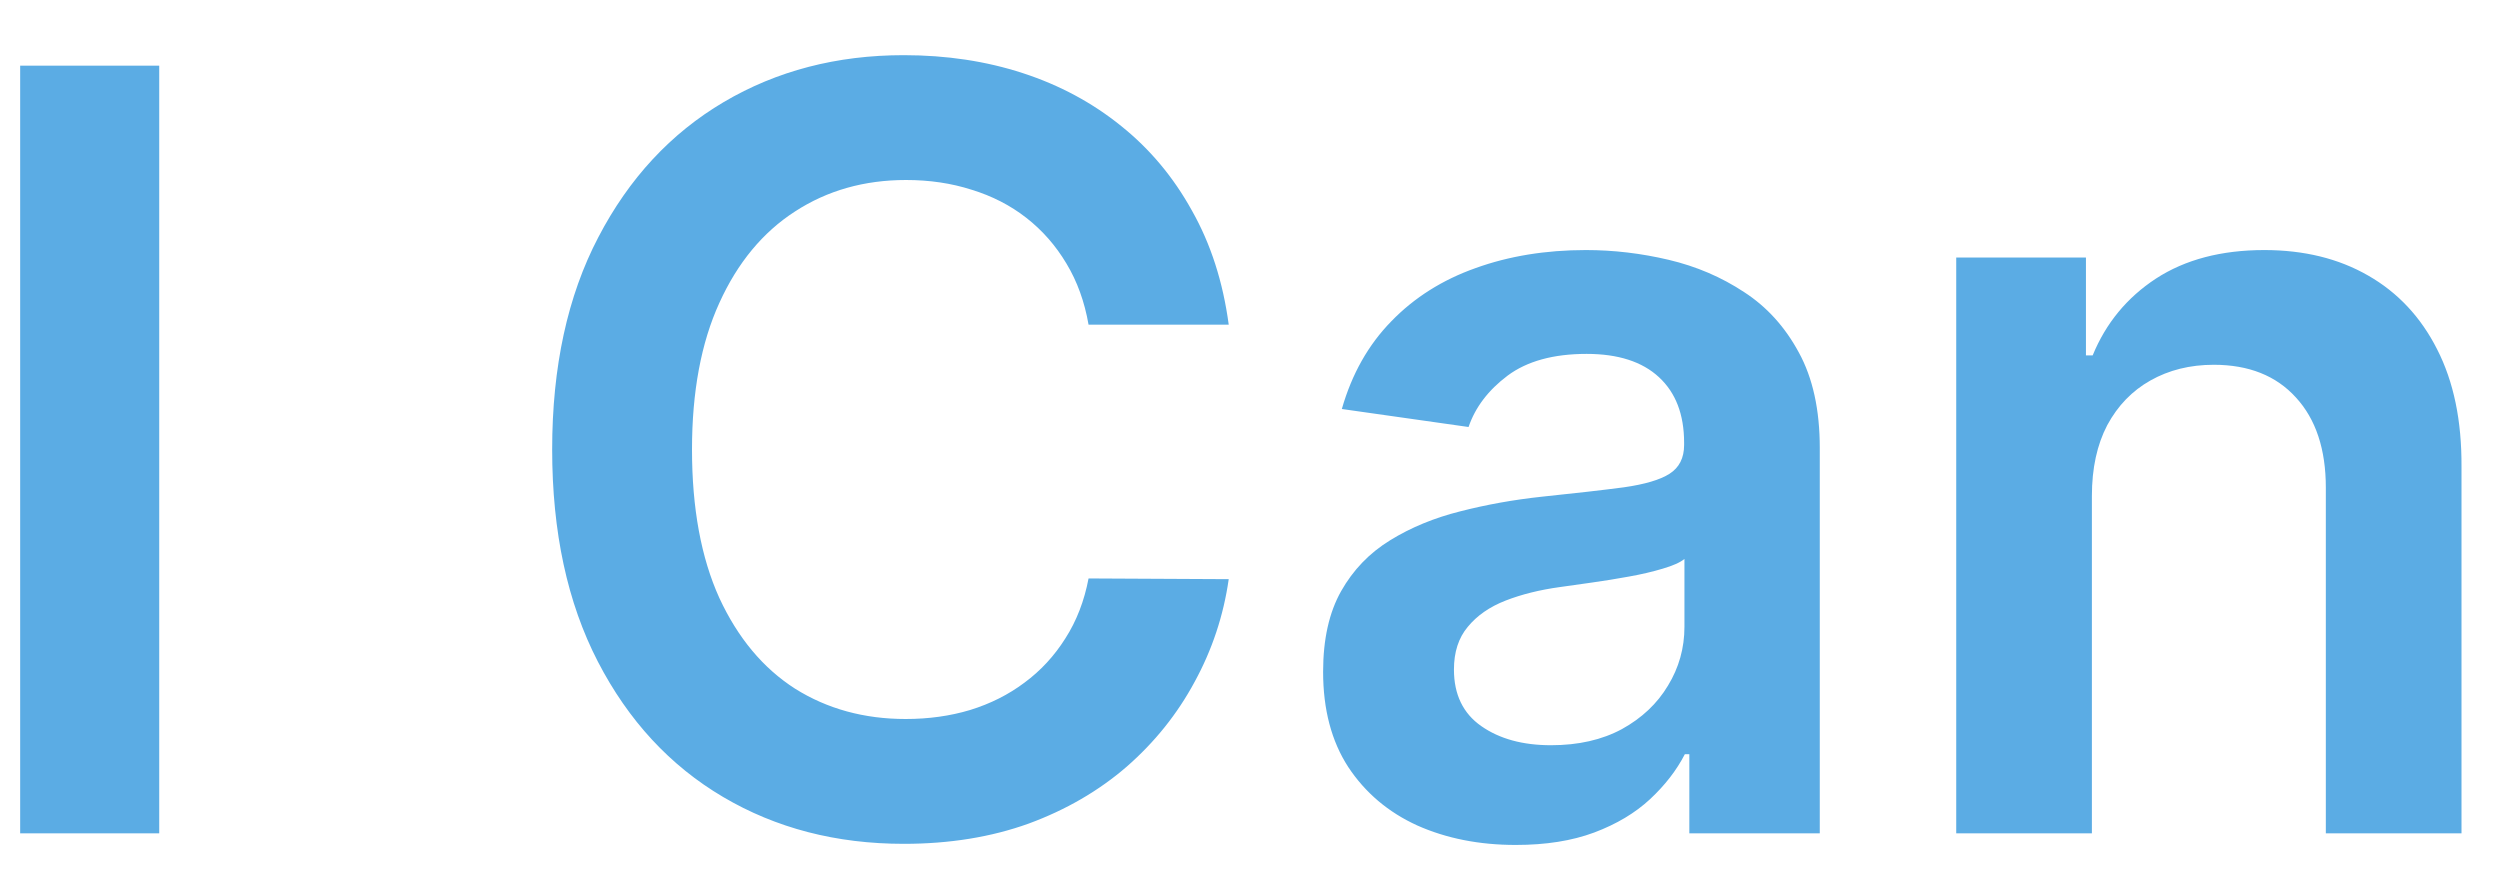 <svg width="45" height="16" viewBox="0 0 45 16" fill="none" xmlns="http://www.w3.org/2000/svg">
<path d="M2.866 1.182V15H0.363V1.182H2.866ZM22.117 5.844H19.594C19.522 5.43 19.389 5.064 19.196 4.744C19.003 4.42 18.762 4.146 18.474 3.921C18.186 3.696 17.858 3.528 17.489 3.415C17.125 3.298 16.731 3.24 16.308 3.24C15.557 3.24 14.891 3.429 14.311 3.806C13.731 4.18 13.276 4.729 12.948 5.453C12.62 6.172 12.456 7.052 12.456 8.091C12.456 9.148 12.62 10.039 12.948 10.763C13.281 11.482 13.735 12.027 14.311 12.396C14.891 12.76 15.555 12.942 16.301 12.942C16.715 12.942 17.102 12.888 17.462 12.78C17.826 12.668 18.152 12.504 18.44 12.288C18.733 12.072 18.978 11.806 19.176 11.492C19.378 11.177 19.517 10.817 19.594 10.412L22.117 10.425C22.023 11.082 21.818 11.698 21.503 12.274C21.193 12.85 20.786 13.358 20.282 13.799C19.778 14.235 19.189 14.577 18.515 14.825C17.84 15.068 17.091 15.189 16.268 15.189C15.053 15.189 13.969 14.908 13.015 14.345C12.062 13.783 11.311 12.971 10.762 11.91C10.213 10.848 9.939 9.575 9.939 8.091C9.939 6.602 10.216 5.329 10.769 4.272C11.322 3.21 12.075 2.399 13.029 1.836C13.983 1.274 15.062 0.993 16.268 0.993C17.037 0.993 17.752 1.101 18.413 1.317C19.075 1.533 19.664 1.85 20.181 2.268C20.698 2.682 21.123 3.19 21.456 3.793C21.794 4.391 22.014 5.075 22.117 5.844ZM27.284 15.209C26.627 15.209 26.036 15.092 25.51 14.858C24.988 14.62 24.574 14.269 24.268 13.806C23.967 13.342 23.816 12.771 23.816 12.092C23.816 11.507 23.924 11.024 24.14 10.641C24.356 10.259 24.65 9.953 25.024 9.724C25.397 9.494 25.818 9.321 26.285 9.204C26.758 9.083 27.246 8.995 27.75 8.941C28.357 8.878 28.849 8.822 29.227 8.772C29.605 8.718 29.88 8.637 30.05 8.529C30.226 8.417 30.314 8.244 30.314 8.01V7.969C30.314 7.461 30.163 7.068 29.861 6.789C29.56 6.51 29.126 6.37 28.559 6.37C27.961 6.37 27.486 6.501 27.136 6.762C26.789 7.023 26.555 7.331 26.434 7.686L24.153 7.362C24.333 6.732 24.63 6.206 25.044 5.783C25.458 5.356 25.964 5.037 26.562 4.825C27.16 4.609 27.822 4.501 28.546 4.501C29.045 4.501 29.542 4.56 30.037 4.677C30.532 4.794 30.984 4.987 31.393 5.257C31.802 5.522 32.131 5.885 32.378 6.343C32.63 6.802 32.756 7.376 32.756 8.064V15H30.408V13.576H30.327C30.179 13.864 29.97 14.134 29.7 14.386C29.434 14.633 29.099 14.834 28.694 14.986C28.294 15.135 27.824 15.209 27.284 15.209ZM27.918 13.414C28.409 13.414 28.834 13.318 29.194 13.124C29.553 12.926 29.83 12.665 30.023 12.342C30.221 12.018 30.32 11.665 30.32 11.282V10.061C30.244 10.124 30.113 10.182 29.929 10.236C29.749 10.29 29.547 10.338 29.322 10.378C29.097 10.419 28.874 10.455 28.654 10.486C28.433 10.518 28.242 10.545 28.08 10.567C27.716 10.617 27.39 10.698 27.102 10.81C26.814 10.922 26.587 11.08 26.421 11.282C26.254 11.48 26.171 11.737 26.171 12.052C26.171 12.501 26.335 12.841 26.663 13.07C26.992 13.3 27.41 13.414 27.918 13.414ZM37.654 8.928V15H35.212V4.636H37.547V6.397H37.668C37.906 5.817 38.286 5.356 38.808 5.014C39.334 4.672 39.984 4.501 40.758 4.501C41.473 4.501 42.096 4.654 42.627 4.96C43.162 5.266 43.576 5.709 43.869 6.289C44.166 6.87 44.312 7.574 44.307 8.401V15H41.865V8.779C41.865 8.086 41.685 7.544 41.325 7.153C40.97 6.762 40.477 6.566 39.847 6.566C39.42 6.566 39.04 6.661 38.707 6.849C38.379 7.034 38.12 7.301 37.931 7.652C37.747 8.003 37.654 8.428 37.654 8.928Z" fill="#5BACE4"/>
</svg>
